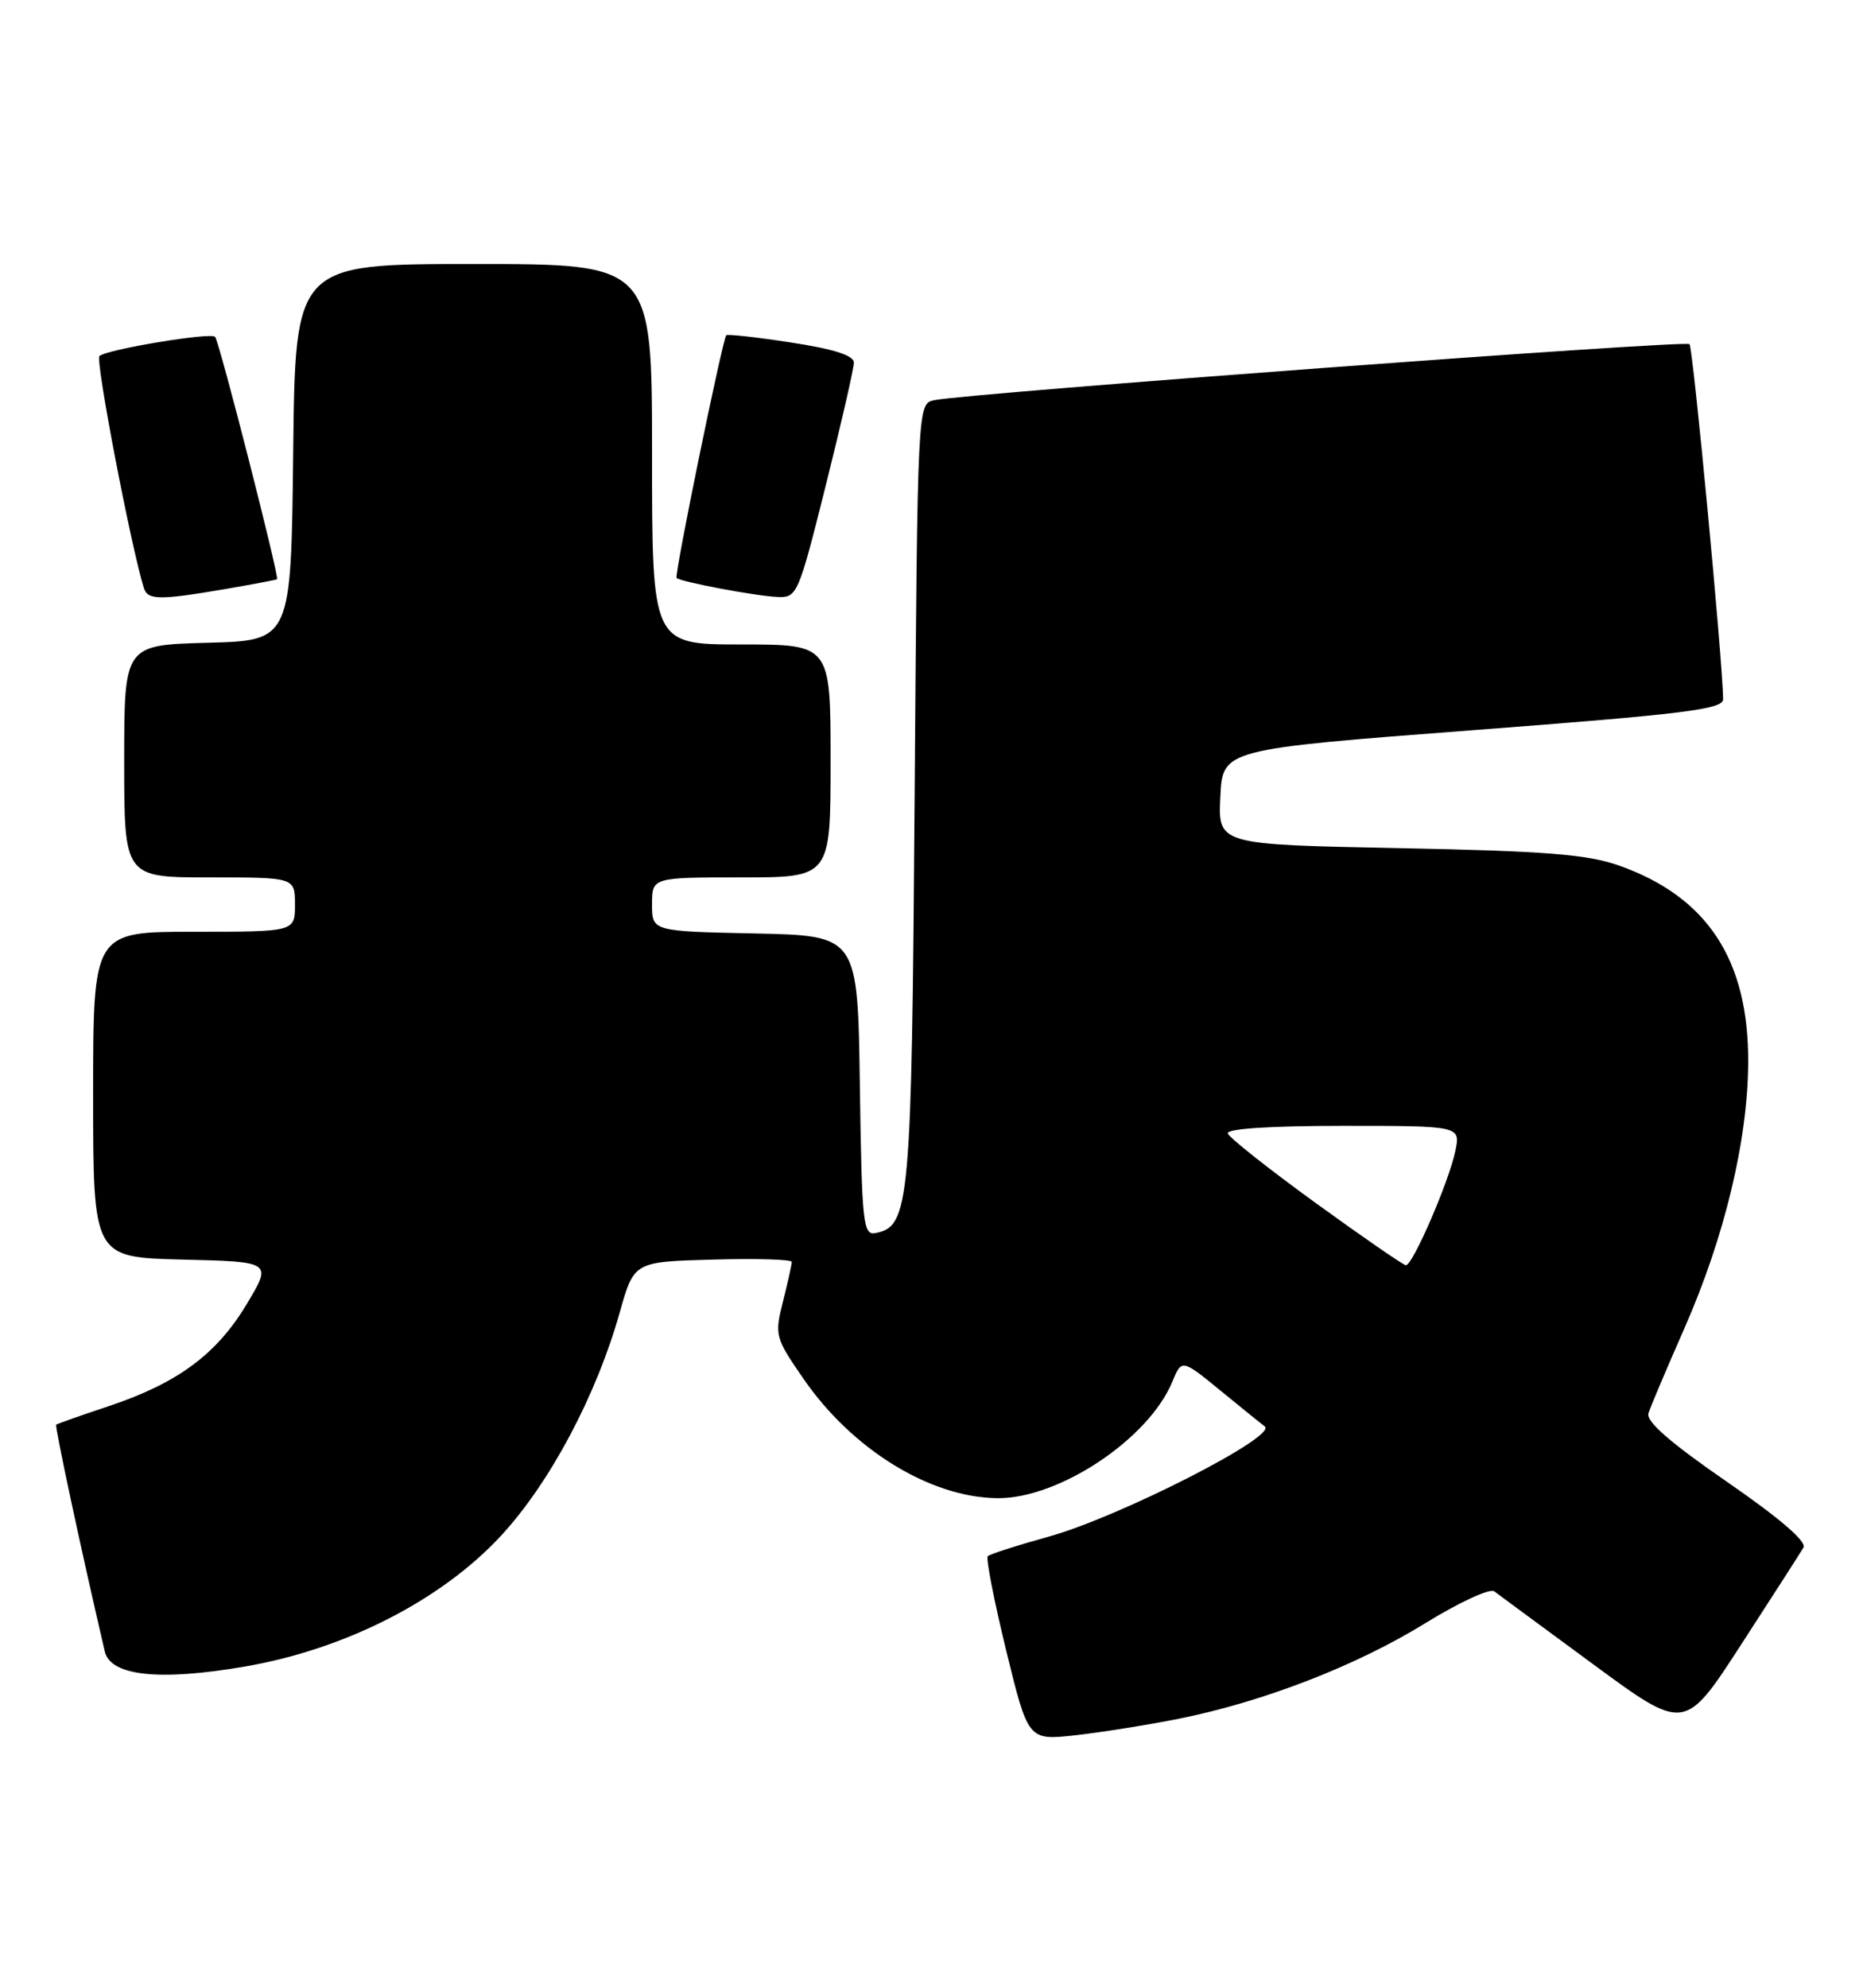 <?xml version="1.0" encoding="UTF-8" standalone="no"?>
<!DOCTYPE svg PUBLIC "-//W3C//DTD SVG 1.1//EN" "http://www.w3.org/Graphics/SVG/1.1/DTD/svg11.dtd" >
<svg xmlns="http://www.w3.org/2000/svg" xmlns:xlink="http://www.w3.org/1999/xlink" version="1.1" viewBox="0 0 240 256">
 <g >
 <path fill="currentColor"
d=" M 151.89 221.35 C 162.81 219.15 174.75 214.52 183.63 209.04 C 187.96 206.37 191.95 204.52 192.50 204.95 C 193.05 205.37 198.80 209.60 205.27 214.36 C 217.04 223.02 217.04 223.02 224.33 211.76 C 228.34 205.57 231.94 199.97 232.33 199.31 C 232.79 198.55 229.27 195.53 222.46 190.83 C 215.18 185.81 212.03 183.07 212.36 182.02 C 212.62 181.18 214.70 176.28 216.97 171.12 C 222.17 159.32 225.17 146.82 225.21 136.80 C 225.27 123.58 219.92 115.46 208.50 111.45 C 204.46 110.03 199.01 109.60 180.21 109.23 C 156.91 108.77 156.91 108.77 157.21 102.63 C 157.50 96.50 157.50 96.50 189.75 94.04 C 217.10 91.96 222.00 91.35 221.98 90.04 C 221.92 85.06 218.10 44.77 217.65 44.32 C 217.12 43.78 124.61 50.65 120.35 51.54 C 118.20 51.99 118.20 51.99 117.83 102.24 C 117.44 155.37 117.21 157.95 112.76 158.81 C 111.19 159.11 111.02 157.47 110.77 139.82 C 110.50 120.50 110.50 120.50 97.25 120.22 C 84.00 119.94 84.00 119.94 84.00 116.47 C 84.00 113.00 84.00 113.00 95.50 113.00 C 107.00 113.00 107.00 113.00 107.00 98.00 C 107.00 83.00 107.00 83.00 95.50 83.00 C 84.00 83.00 84.00 83.00 84.00 58.50 C 84.00 34.00 84.00 34.00 61.02 34.00 C 38.04 34.00 38.04 34.00 37.77 58.25 C 37.50 82.50 37.50 82.50 26.75 82.78 C 16.00 83.07 16.00 83.07 16.00 98.03 C 16.00 113.00 16.00 113.00 27.00 113.00 C 38.00 113.00 38.00 113.00 38.00 116.50 C 38.00 120.00 38.00 120.00 25.00 120.00 C 12.00 120.00 12.00 120.00 12.00 140.97 C 12.00 161.94 12.00 161.94 23.53 162.22 C 35.06 162.50 35.06 162.50 31.78 167.96 C 27.90 174.43 22.87 178.14 14.00 181.10 C 10.42 182.29 7.38 183.37 7.24 183.48 C 7.03 183.65 10.48 199.76 13.50 212.69 C 14.23 215.85 20.54 216.53 31.56 214.63 C 44.49 212.40 56.85 206.09 64.53 197.80 C 70.84 190.98 76.83 179.73 79.85 168.98 C 81.68 162.50 81.68 162.50 91.84 162.22 C 97.43 162.06 102.00 162.20 102.00 162.52 C 102.00 162.85 101.49 165.14 100.87 167.61 C 99.77 171.97 99.85 172.27 103.50 177.56 C 109.78 186.68 119.84 192.87 128.50 192.95 C 136.42 193.01 147.97 185.33 151.02 177.96 C 152.24 175.01 152.24 175.01 157.37 179.21 C 160.19 181.52 162.69 183.54 162.93 183.71 C 164.65 184.95 144.17 195.39 135.07 197.91 C 131.02 199.03 127.50 200.16 127.25 200.42 C 126.99 200.68 128.05 206.12 129.61 212.52 C 132.45 224.14 132.45 224.14 138.47 223.49 C 141.79 223.12 147.82 222.16 151.89 221.35 Z  M 28.92 75.88 C 32.54 75.26 35.59 74.68 35.69 74.60 C 36.01 74.35 28.23 43.89 27.71 43.38 C 27.11 42.78 13.74 45.00 12.81 45.86 C 12.26 46.37 16.88 70.46 18.54 75.75 C 19.03 77.29 20.54 77.31 28.92 75.88 Z  M 106.38 62.52 C 108.37 54.56 110.00 47.44 110.00 46.70 C 110.00 45.78 107.42 44.95 101.90 44.11 C 97.45 43.42 93.69 43.01 93.56 43.18 C 93.04 43.87 86.83 74.16 87.16 74.44 C 87.74 74.95 97.35 76.76 100.13 76.88 C 102.69 77.00 102.84 76.65 106.38 62.52 Z  M 169.50 154.94 C 163.45 150.55 158.35 146.52 158.17 145.98 C 157.96 145.37 163.50 145.00 173.00 145.00 C 188.16 145.00 188.16 145.00 187.48 148.25 C 186.66 152.19 181.97 163.02 181.11 162.95 C 180.78 162.93 175.55 159.32 169.50 154.94 Z "/>
</g>
</svg>